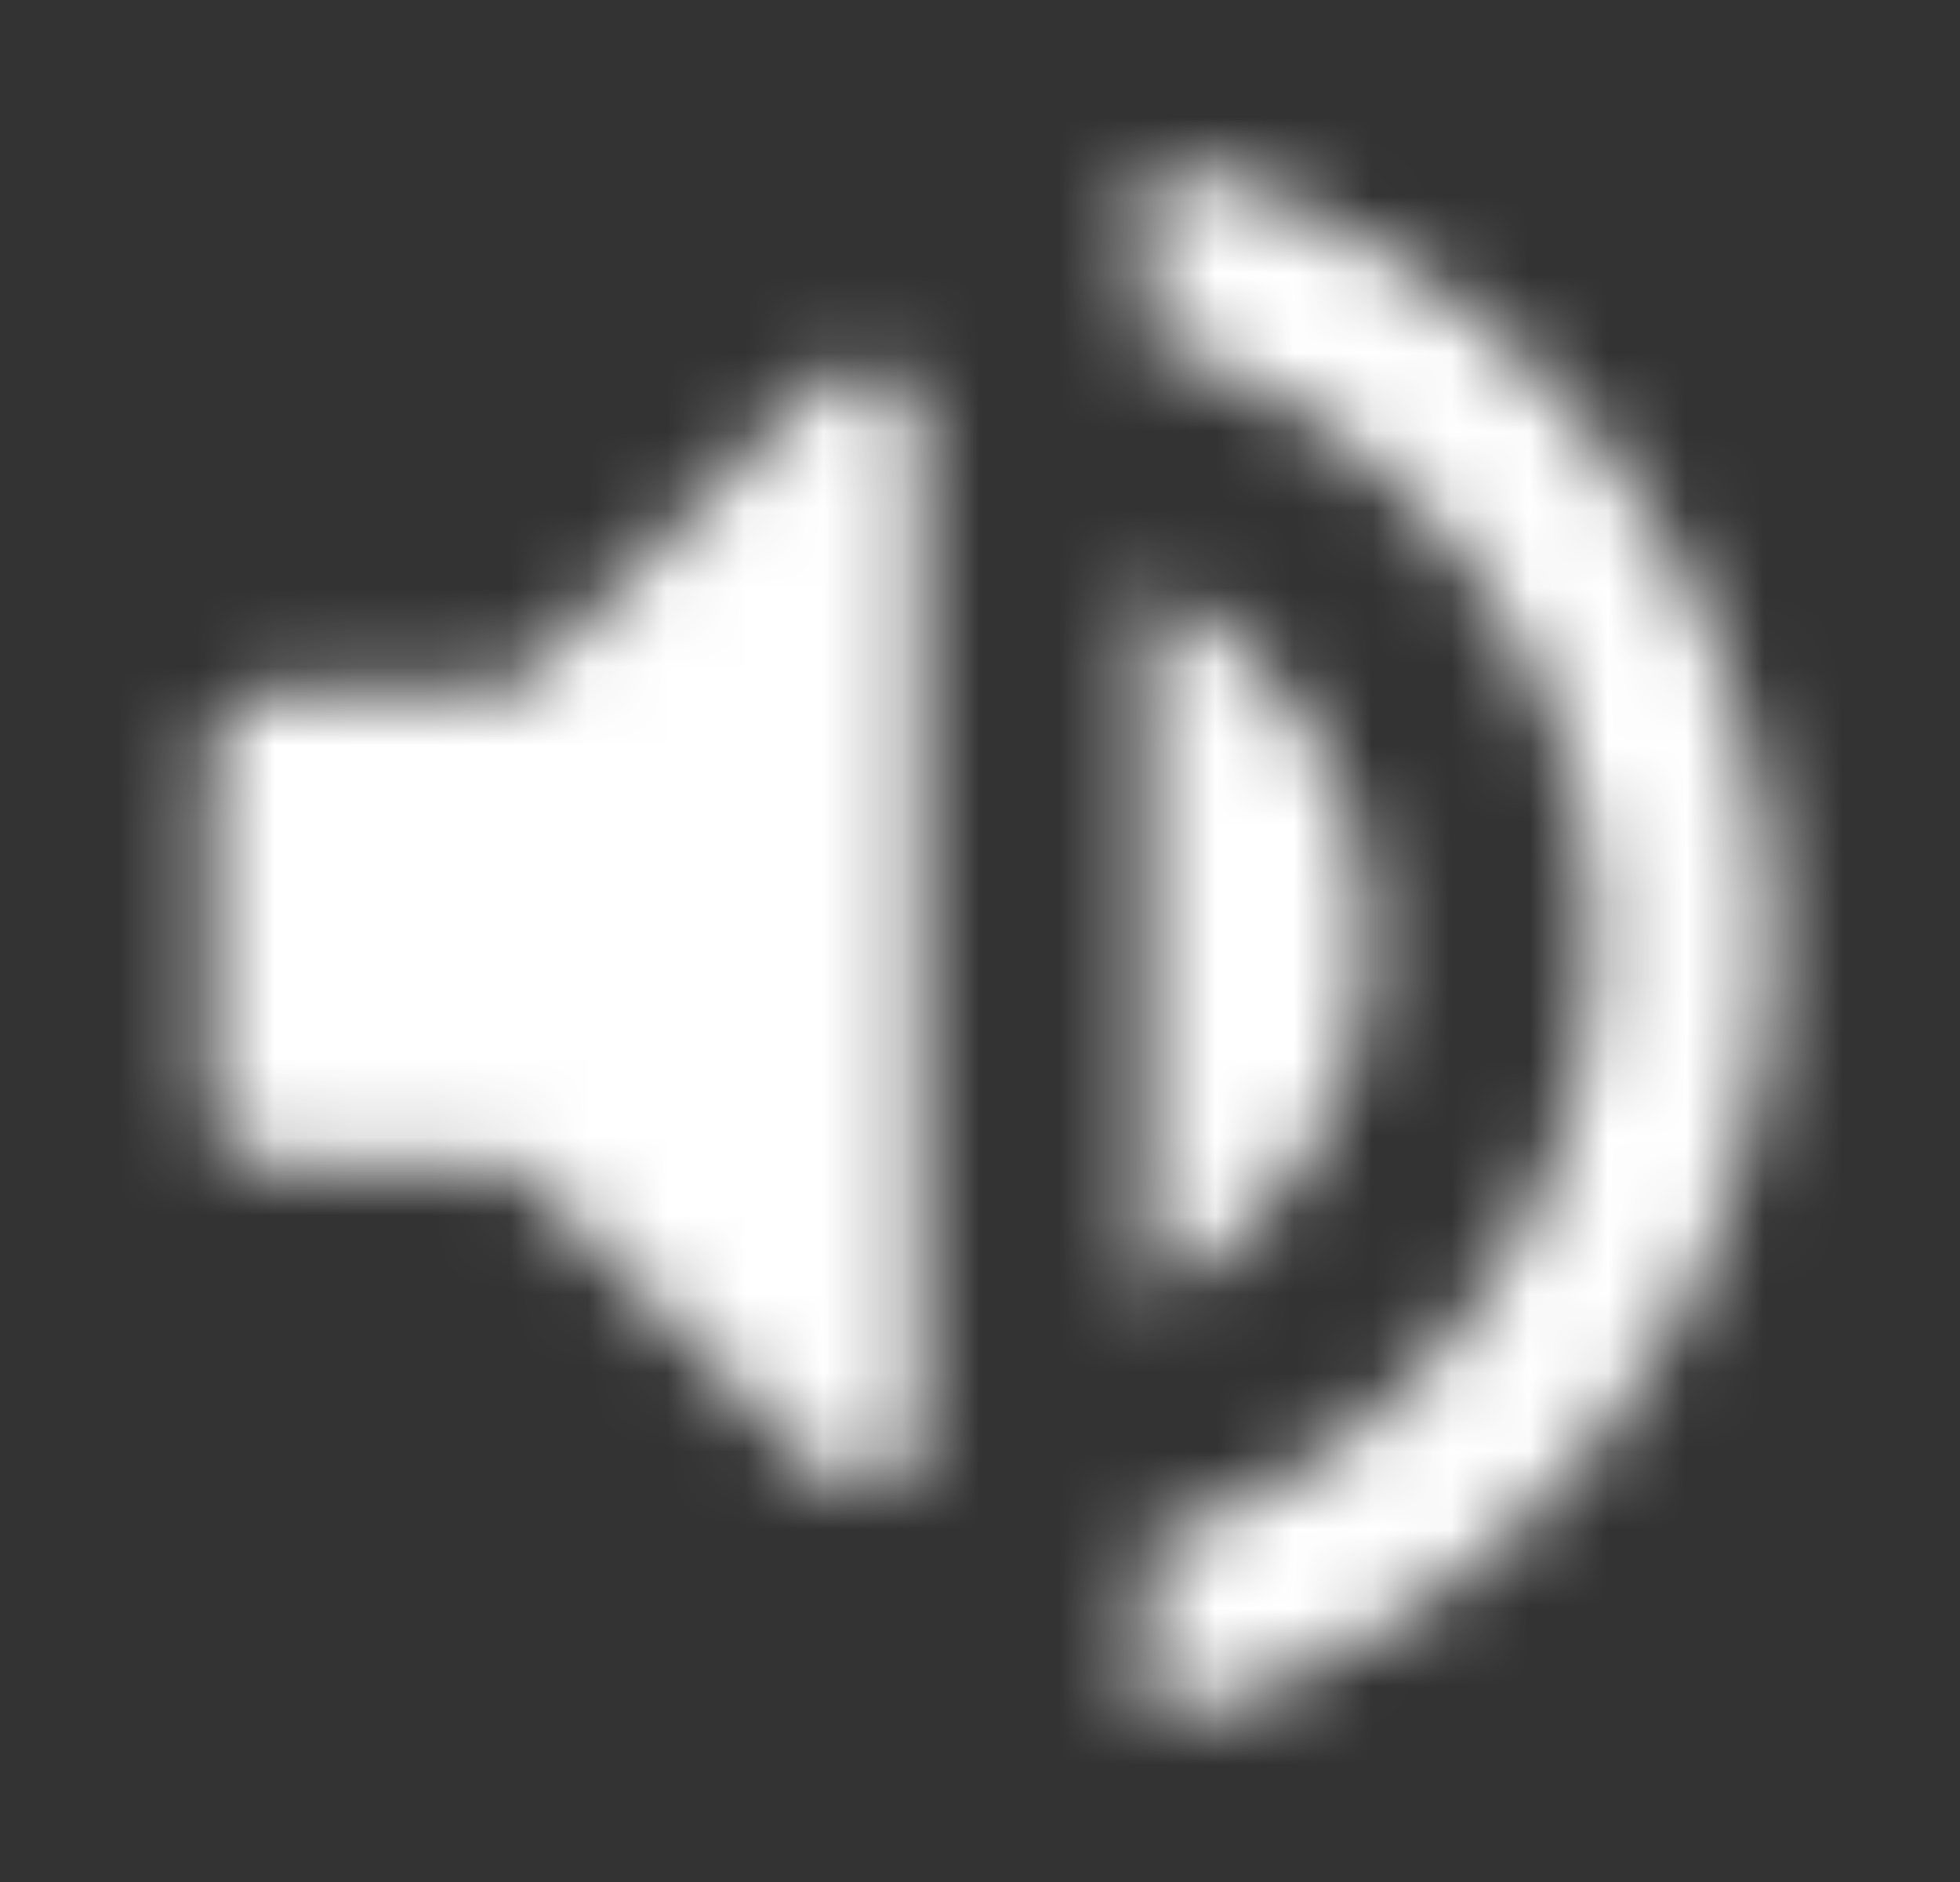 <svg width="25" height="24" viewBox="0 0 25 24" fill="none" xmlns="http://www.w3.org/2000/svg">
<rect x="0" y="0" width="25" height="24" fill="#333333" stroke="none"/>
<mask id="mask0_3959_57358" style="mask-type:alpha" maskUnits="userSpaceOnUse" x="0" y="0" width="25" height="24">
<path d="M11.726 5.424V18.249C11.726 18.458 11.655 18.637 11.515 18.784C11.374 18.931 11.202 19.005 10.999 19.005C10.79 19.005 10.606 18.926 10.449 18.769L6.521 14.851H3.438C3.228 14.851 3.051 14.779 2.907 14.635C2.763 14.491 2.691 14.314 2.691 14.105V9.568C2.691 9.358 2.763 9.182 2.907 9.038C3.051 8.894 3.228 8.822 3.438 8.822H6.521L10.449 4.894C10.613 4.73 10.796 4.648 10.999 4.648C11.202 4.648 11.374 4.725 11.515 4.879C11.655 5.033 11.726 5.214 11.726 5.424Z" fill="white"/>
<path fill-rule="evenodd" clip-rule="evenodd" d="M14.627 4.349V2C19.2 3.038 22.609 7.12 22.609 12C22.609 16.88 19.2 20.962 14.627 22V19.651C17.923 18.671 20.329 15.615 20.329 12C20.329 8.385 17.923 5.33 14.627 4.349ZM14.627 7.405C16.315 8.249 17.478 9.982 17.478 12C17.478 14.018 16.315 15.751 14.627 16.584V7.405Z" fill="white"/>
</mask>
<g mask="url(#mask0_3959_57358)">
<rect x="0.629" width="24" height="24" fill="white"/>
</g>
</svg>
